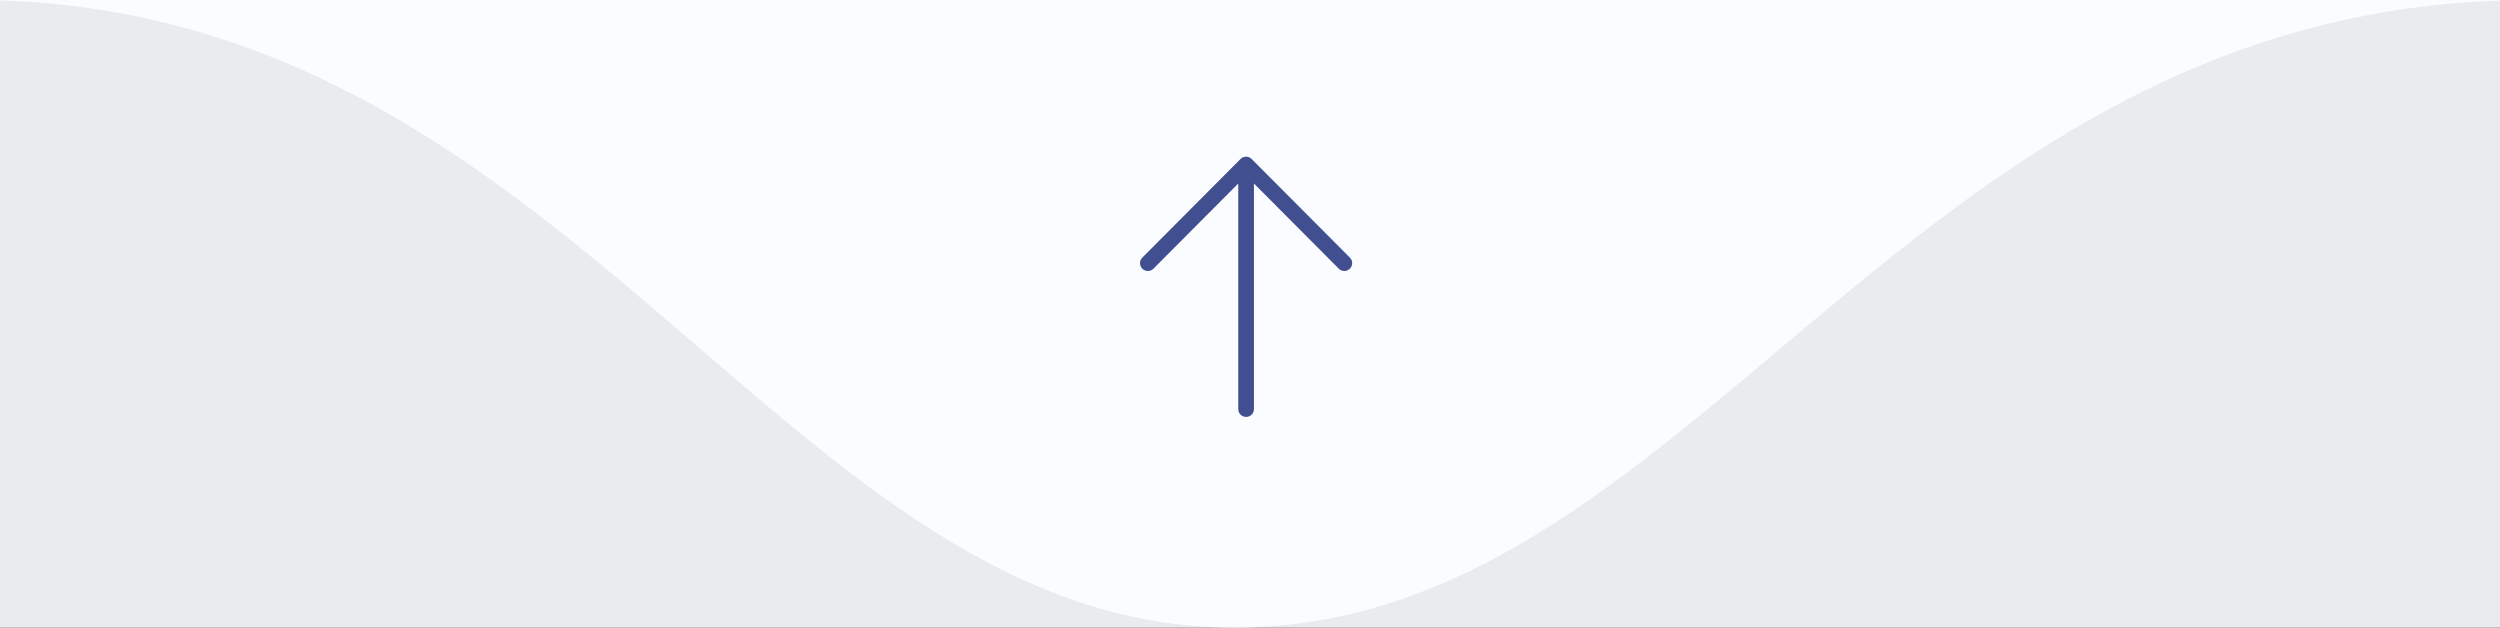 <svg width="239" height="60" viewBox="0 0 239 60" fill="none" xmlns="http://www.w3.org/2000/svg">
<rect width="239" height="60" fill="#1E1E1E"/>
<g id="Form 5" clip-path="url(#clip0_0_1)">
<rect width="1920" height="1933" transform="translate(-1446 -1196)" fill="#FBFCFF"/>
<g id="Group 3875">
<path id="Rectangle 578" d="M474 737H-1446V0H474V737Z" fill="#505052" fill-opacity="0.1"/>
<g id="logo-bg-2 2">
<g id="Shape_42_copy">
<g id="Group">
<path id="Vector" fill-rule="evenodd" clip-rule="evenodd" d="M239 0H0V0.041C55.396 1.752 75.456 60 118 60C161.525 60 181.455 2.015 239 0.054V0Z" fill="#FBFCFF"/>
</g>
</g>
</g>
<g id="Group 496">
<path id="Vector_2" d="M119.127 15.729V39.107M119.127 15.729L128.517 25.157M119.127 15.729L109.737 25.157" stroke="#414F91" stroke-width="1.5" stroke-linecap="round" stroke-linejoin="round"/>
</g>
</g>
</g>
<defs>
<clipPath id="clip0_0_1">
<rect width="1920" height="1933" fill="white" transform="translate(-1446 -1196)"/>
</clipPath>
</defs>
</svg>
